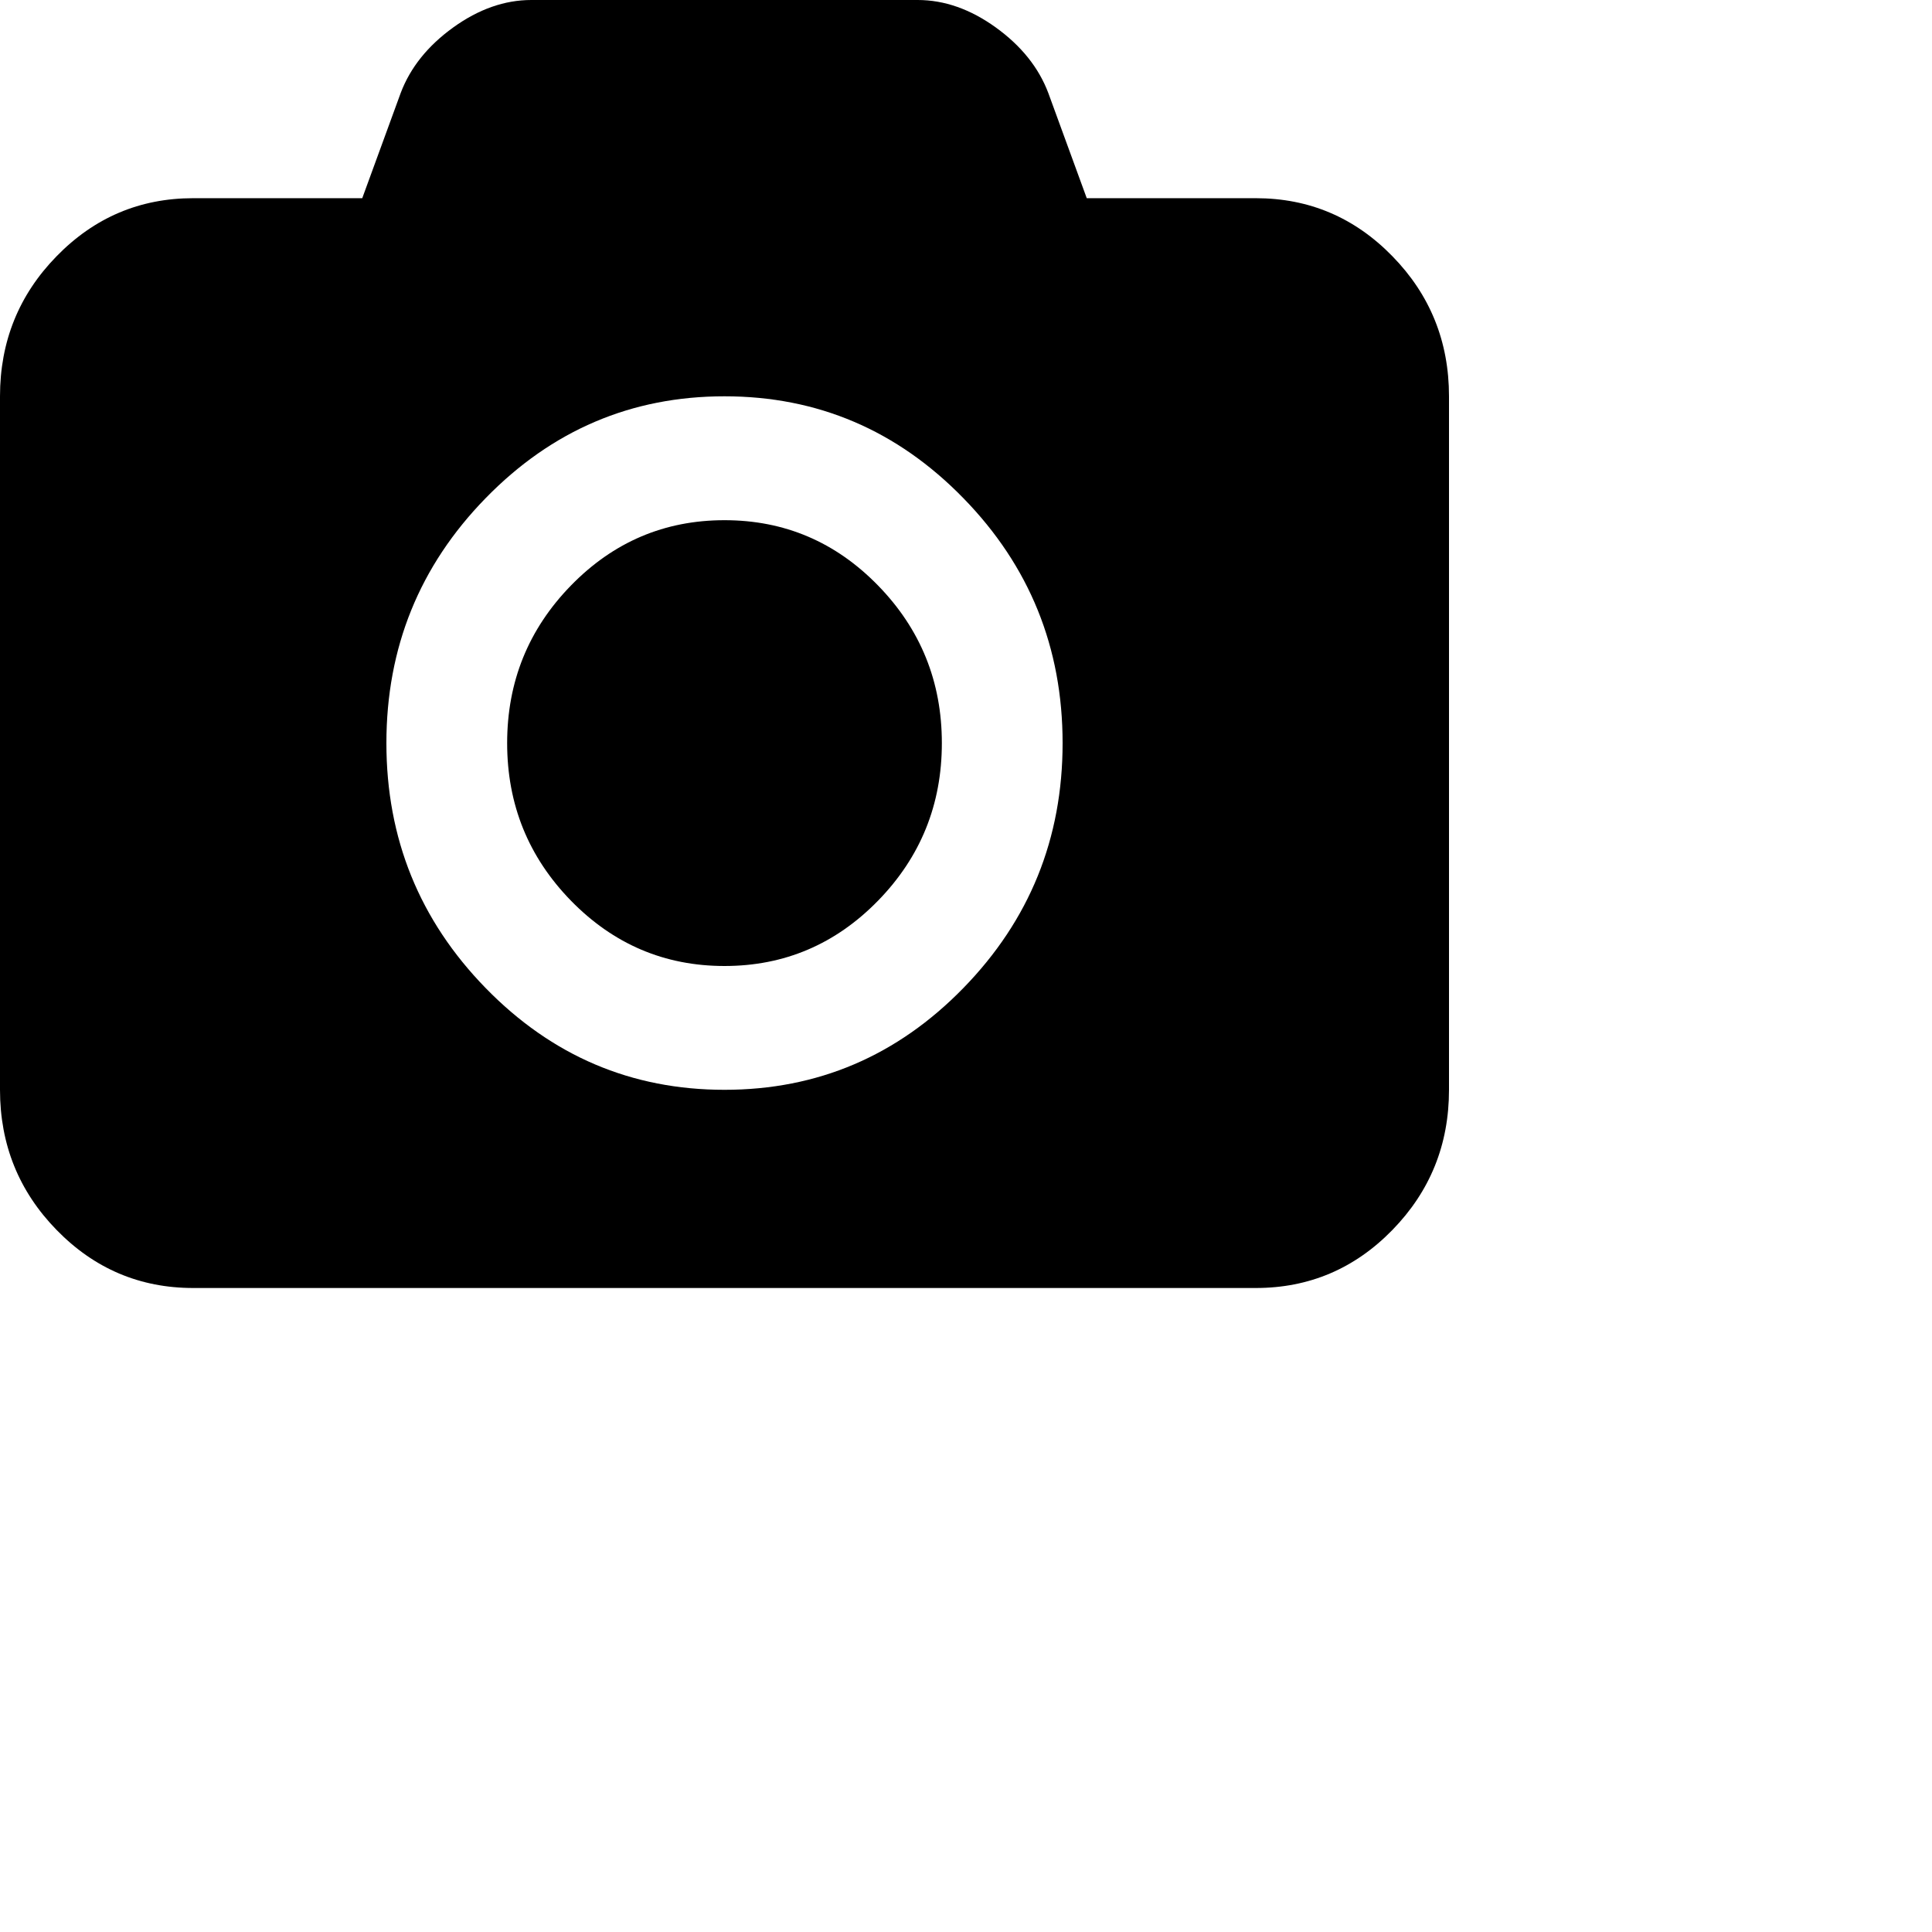 <?xml version="1.0" encoding="UTF-8"?>
<svg width="24px" height="24px" viewBox="0 0 24 24" version="1.1" xmlns="http://www.w3.org/2000/svg" xmlns:xlink="http://www.w3.org/1999/xlink">
  <path d="M9,6.462 C9.744,6.462 10.38,6.732 10.908,7.274 C11.436,7.816 11.7,8.468 11.7,9.231 C11.7,9.994 11.436,10.646 10.908,11.188 C10.38,11.729 9.744,12 9,12 C8.256,12 7.62,11.729 7.092,11.188 C6.564,10.646 6.3,9.994 6.3,9.231 C6.3,8.468 6.564,7.816 7.092,7.274 C7.62,6.732 8.256,6.462 9,6.462 M15.6,2.462 C16.262,2.462 16.828,2.702 17.297,3.183 C17.766,3.663 18,4.244 18,4.923 L18,13.538 C18,14.218 17.766,14.798 17.297,15.279 C16.828,15.76 16.262,16 15.6,16 L2.4,16 C1.738,16 1.172,15.76 0.703,15.279 C0.234,14.798 0,14.218 0,13.538 L0,4.923 C0,4.244 0.234,3.663 0.703,3.183 C1.172,2.702 1.738,2.462 2.4,2.462 L4.5,2.462 L4.978,1.154 C5.097,0.84 5.314,0.569 5.63,0.341 C5.945,0.114 6.269,0 6.6,0 L11.4,0 C11.731,0 12.055,0.114 12.37,0.341 C12.686,0.569 12.903,0.84 13.022,1.154 L13.5,2.462 L15.6,2.462 M9,13.538 C10.156,13.538 11.145,13.117 11.967,12.274 C12.789,11.431 13.2,10.417 13.2,9.231 C13.2,8.045 12.789,7.03 11.967,6.188 C11.145,5.345 10.156,4.923 9,4.923 C7.844,4.923 6.855,5.345 6.033,6.188 C5.211,7.03 4.8,8.045 4.8,9.231 C4.8,10.417 5.211,11.431 6.033,12.274 C6.855,13.117 7.844,13.538 9,13.538" id="path-1"></path>
</svg>